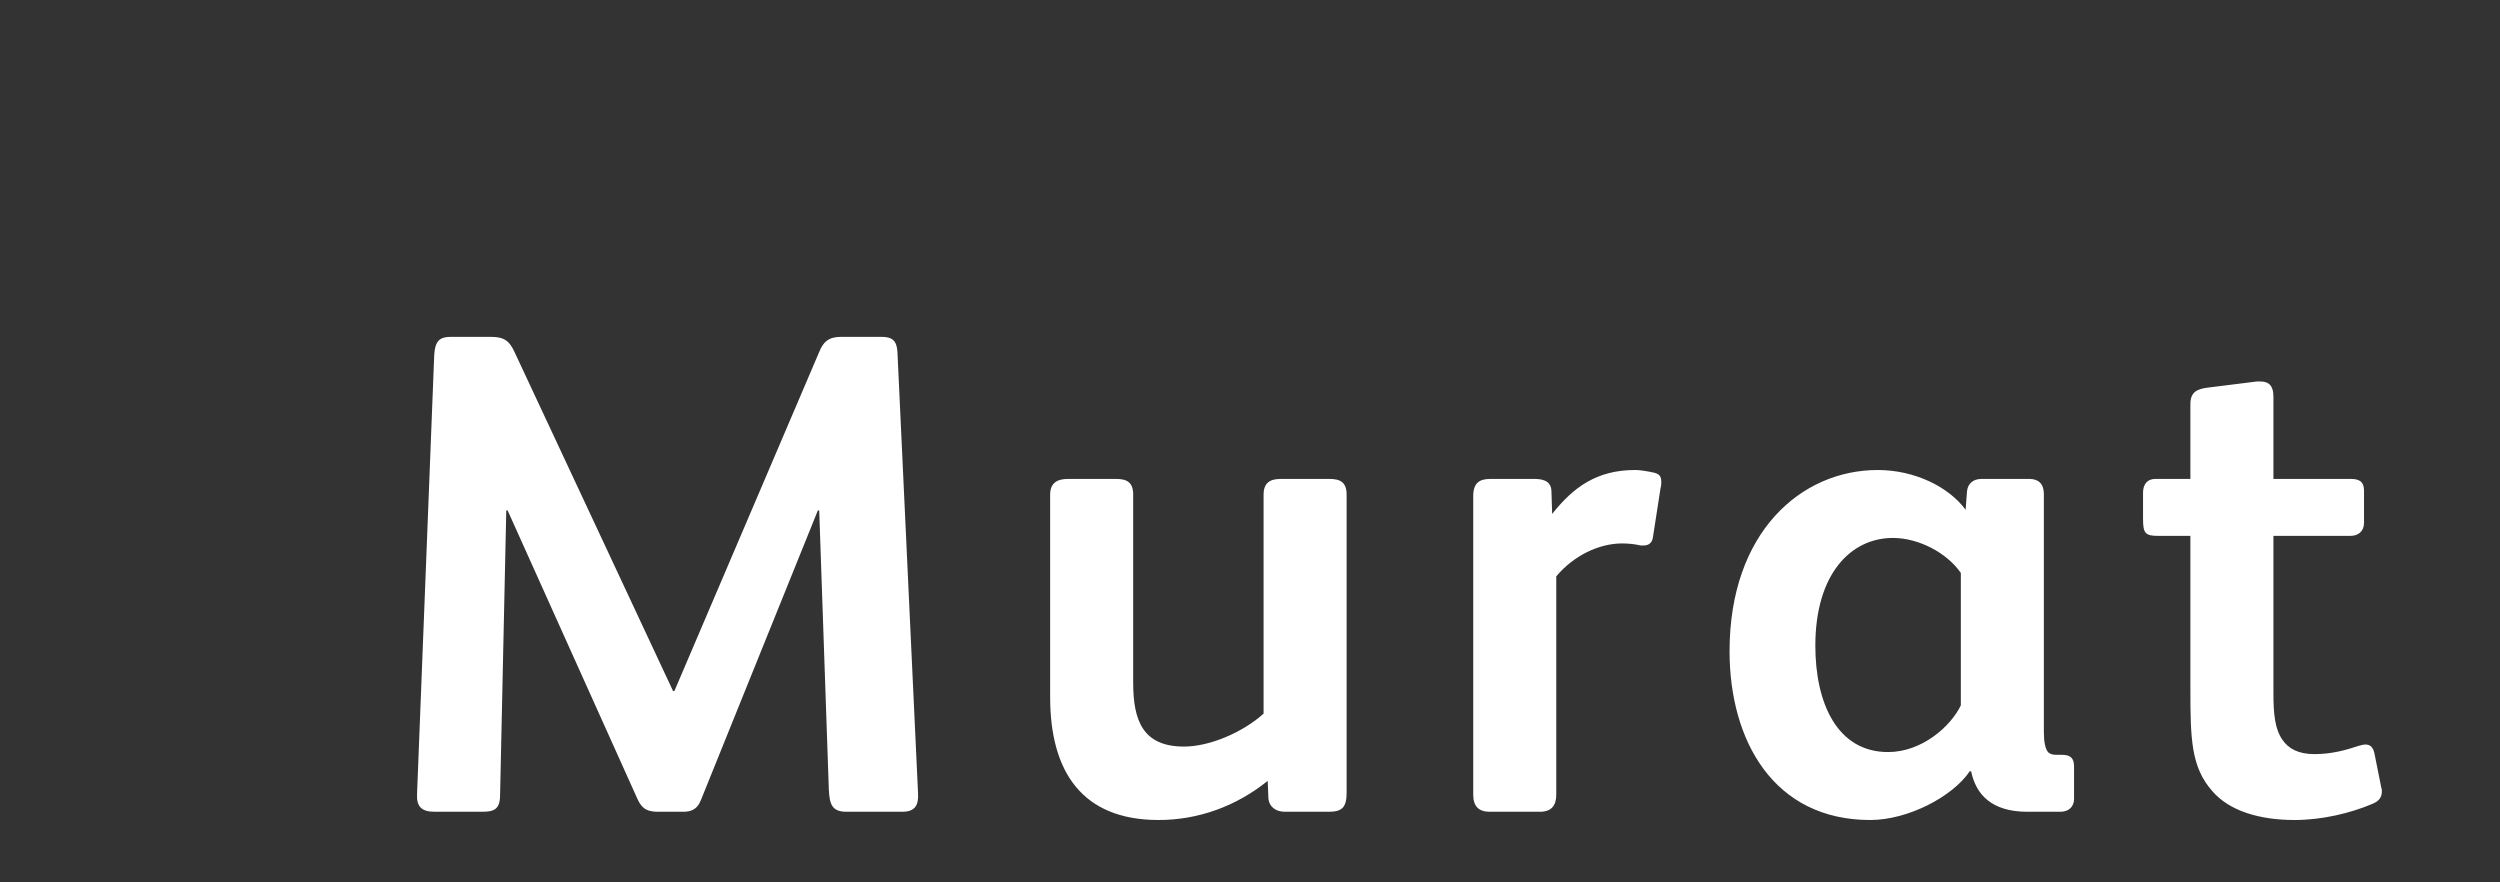 <?xml version="1.0"?>
<svg version="1.1" xmlns="http://www.w3.org/2000/svg" width="102" height="36" style=""><rect width="100%" height="100%" fill="#333333" stroke="none"/><path fill="#ffffff" d="M37.456,32.364c0.028,0.476-0.112,0.756-0.644,0.756l-2.268,0c-0.588,0-0.7-0.28-0.728-0.924l-0.392-11.368l-0.056,0l-4.76,11.788c-0.168,0.448-0.448,0.504-0.756,0.504l-0.98,0c-0.42,0-0.672-0.084-0.868-0.532l-5.292-11.76l-0.056,0l-0.252,11.592c0,0.616-0.252,0.7-0.756,0.7l-1.904,0c-0.532,0-0.756-0.196-0.728-0.728l0.7-17.892c0.028-0.588,0.224-0.756,0.672-0.756l1.652,0c0.56,0,0.756,0.196,0.952,0.616l6.468,13.832l0.056,0l5.908-13.832c0.168-0.42,0.392-0.616,0.896-0.616l1.652,0c0.448,0,0.616,0.168,0.644,0.616z M54.942,32.336c0,0.588-0.168,0.784-0.728,0.784l-1.792,0c-0.364,0-0.644-0.196-0.672-0.56l-0.028-0.7c-1.288,1.036-2.828,1.596-4.452,1.596c-3.136,0-4.424-1.988-4.424-5.012l0-8.26c0-0.476,0.28-0.644,0.728-0.644l1.96,0c0.448,0,0.7,0.14,0.7,0.644l0,7.672c0,1.54,0.392,2.604,2.072,2.604c1.064,0,2.408-0.588,3.248-1.344l0-8.932c0-0.476,0.252-0.644,0.7-0.644l1.988,0c0.448,0,0.7,0.14,0.7,0.644l0,12.152z M67.78,19.652c0,0.084,0,0.168-0.028,0.252l-0.308,1.988c-0.028,0.252-0.168,0.364-0.392,0.364l-0.112,0c-0.224-0.056-0.504-0.084-0.756-0.084c-0.952,0-1.988,0.504-2.688,1.344l0,8.904c0,0.448-0.196,0.7-0.672,0.7l-2.044,0c-0.448,0-0.672-0.224-0.672-0.7l0-8.736l0-3.444c0-0.56,0.28-0.7,0.7-0.7l1.792,0c0.448,0,0.7,0.14,0.7,0.532l0.028,0.896c0.868-1.092,1.82-1.792,3.388-1.792c0.224,0,0.532,0.056,0.784,0.112c0.196,0.056,0.28,0.14,0.28,0.364z M84.622,32.588c0,0.336-0.224,0.532-0.56,0.532l-1.344,0c-1.456,0-2.1-0.7-2.296-1.652l-0.056,0c-0.7,1.036-2.52,1.988-4.06,1.988c-3.948,0-5.74-3.248-5.74-6.888c0-4.844,2.912-7.392,6.048-7.392c1.484,0,2.884,0.672,3.584,1.624l0.056-0.756c0.028-0.308,0.252-0.504,0.588-0.504l1.96,0c0.364,0,0.588,0.196,0.588,0.616l0,9.716c0,0.392,0.056,0.672,0.168,0.812c0.084,0.084,0.196,0.112,0.336,0.112l0.224,0c0.336,0,0.504,0.112,0.504,0.476l0,1.316z M80.002,28.78l0-5.404c-0.56-0.812-1.708-1.428-2.772-1.428c-1.708,0-3.164,1.456-3.164,4.396c0,2.352,0.896,4.34,2.968,4.34c1.372,0,2.548-1.036,2.968-1.904z M97.18,32.28c0,0.28-0.14,0.42-0.42,0.532c-0.868,0.364-2.016,0.644-3.136,0.644c-1.428,0-2.66-0.364-3.36-1.176c-0.868-0.98-0.896-2.128-0.896-4.172l0-6.244l-1.316,0c-0.532,0-0.616-0.112-0.616-0.7l0-1.064c0-0.336,0.168-0.56,0.504-0.56l1.428,0l0-3.052c0-0.476,0.252-0.616,0.7-0.672l2.016-0.252l0.14,0c0.364,0,0.532,0.196,0.532,0.616l0,3.36l3.164,0c0.336,0,0.532,0.112,0.532,0.476l0,1.316c0,0.336-0.224,0.532-0.56,0.532l-3.136,0l0,6.412c0,0.84,0.056,1.456,0.364,1.904c0.252,0.364,0.644,0.588,1.316,0.588c0.7,0,1.288-0.168,1.792-0.336c0.112-0.028,0.196-0.056,0.28-0.056c0.196,0,0.308,0.112,0.364,0.336l0.28,1.4c0.028,0.084,0.028,0.112,0.028,0.168z"/><path fill="#" d=""/></svg>
